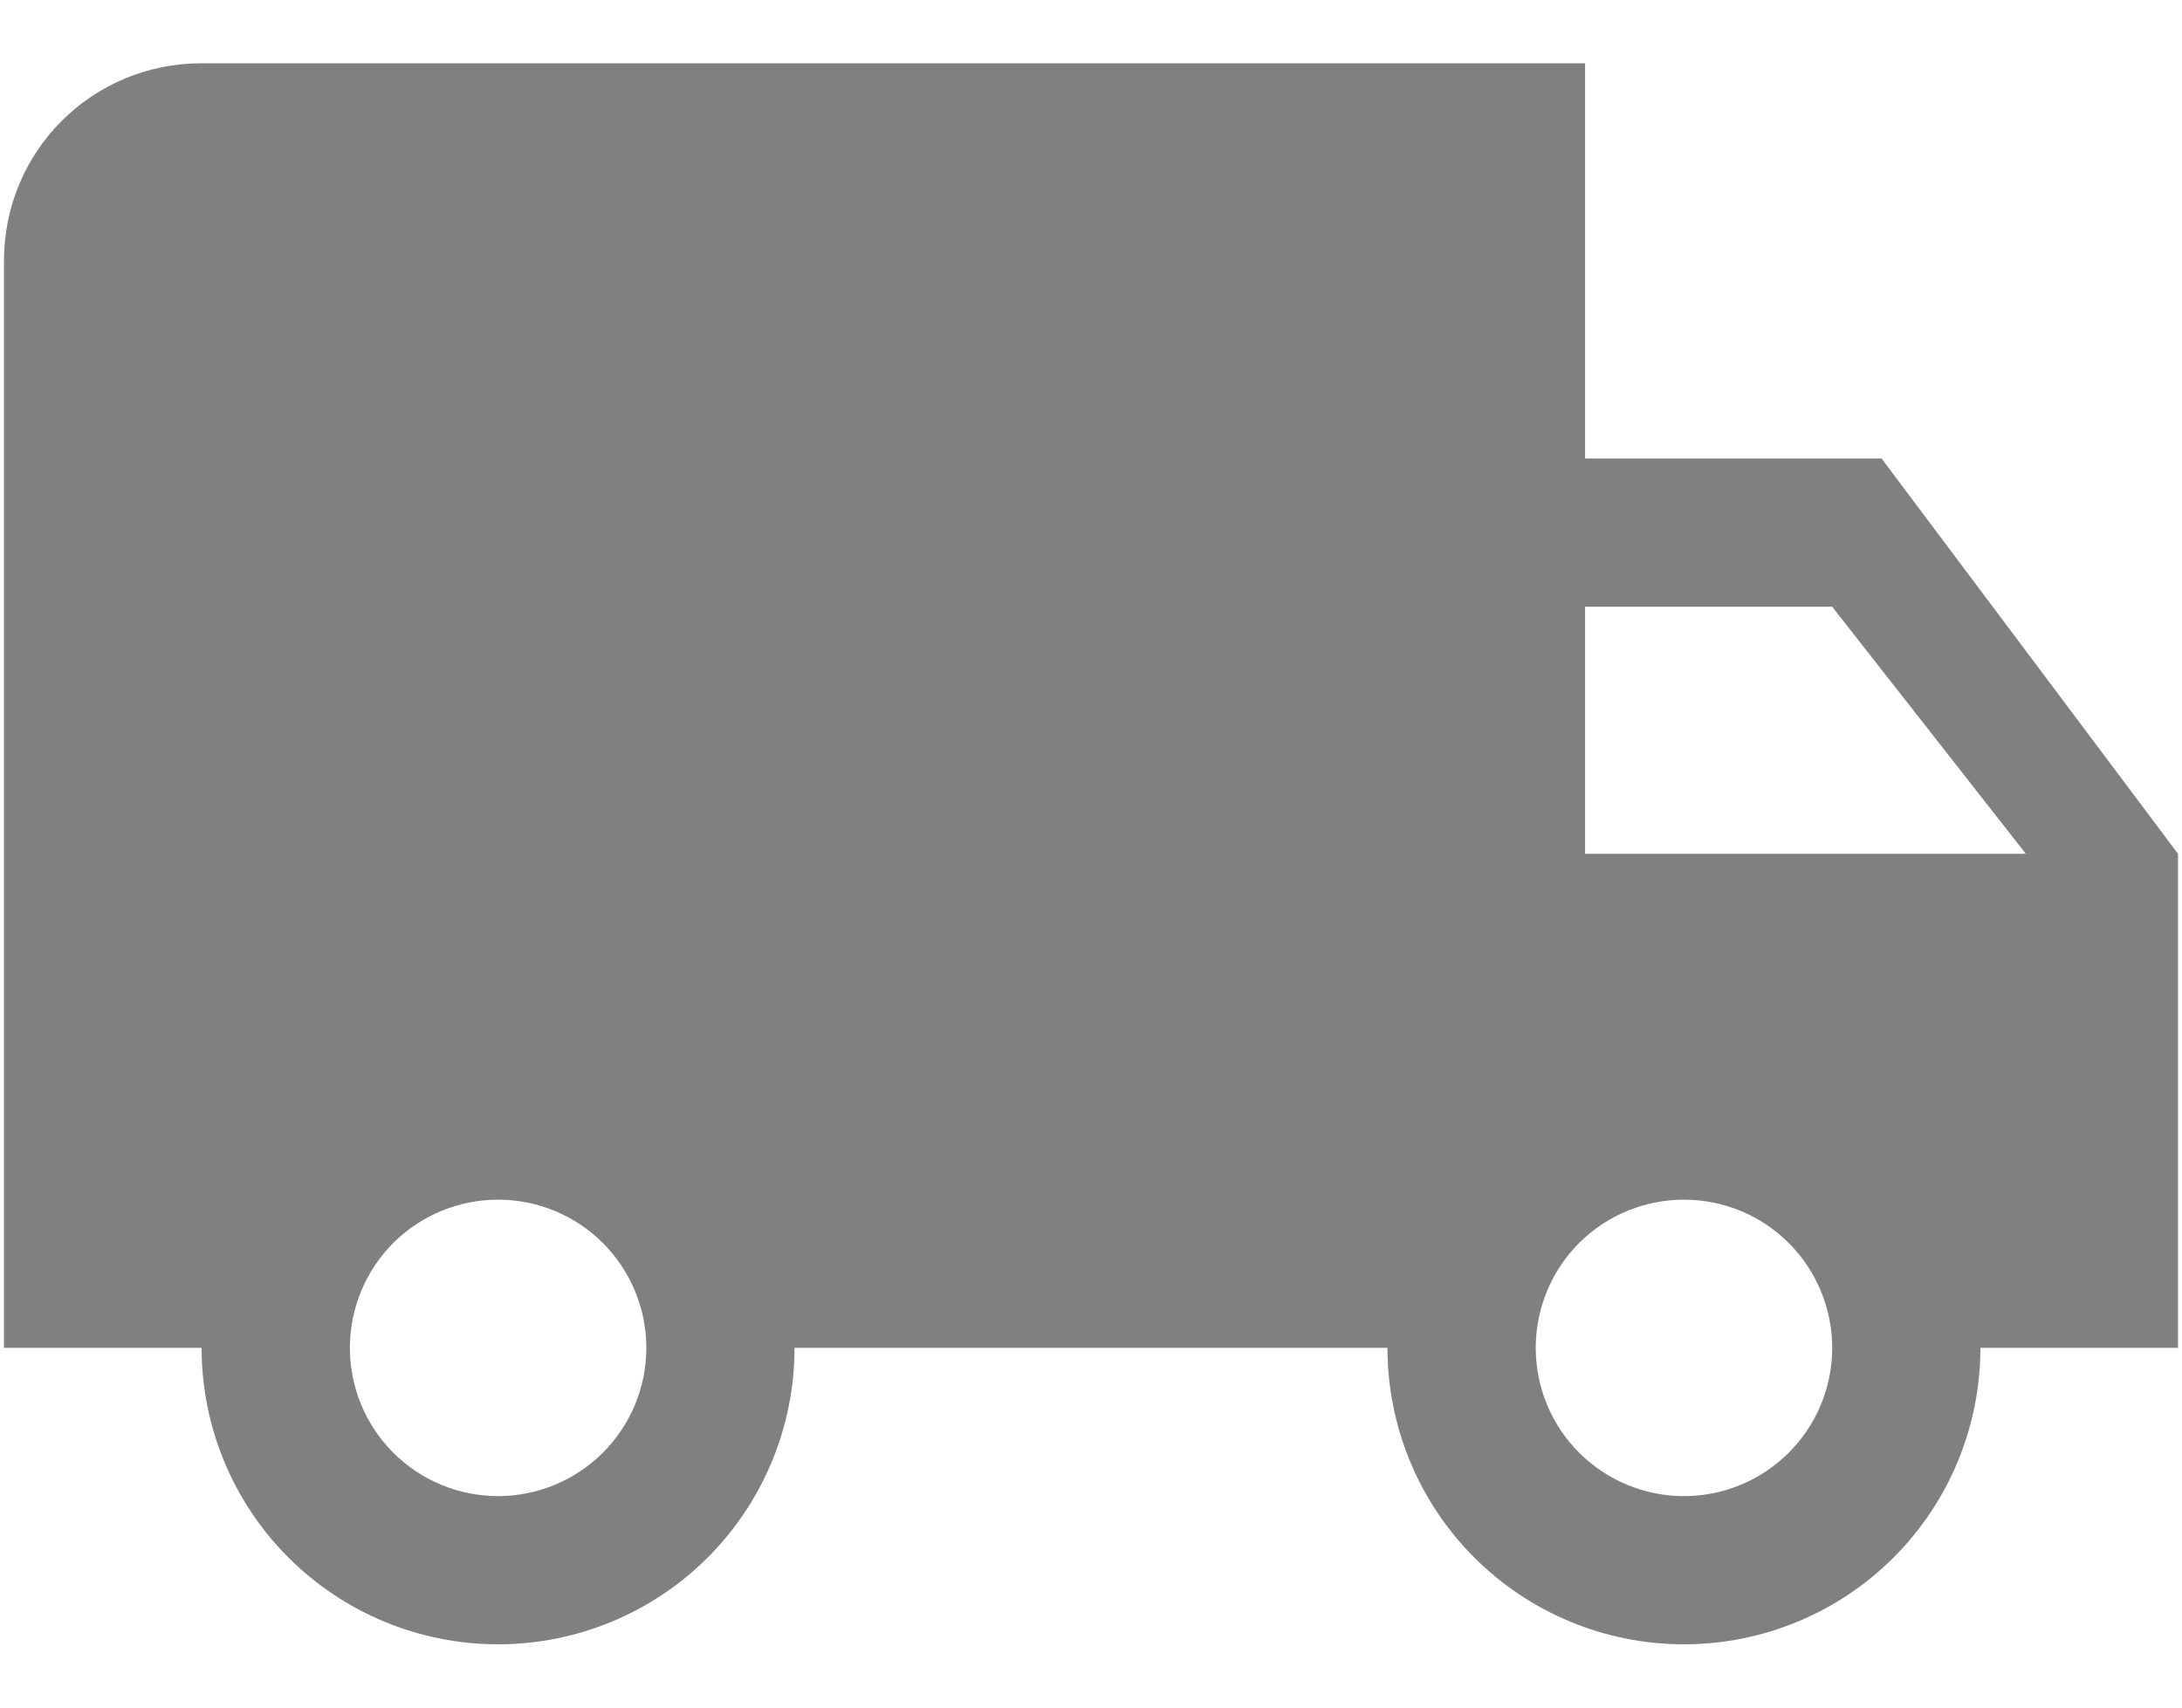 <svg width="23" height="18" viewBox="0 0 23 18" fill="none" xmlns="http://www.w3.org/2000/svg">
<path d="M17.75 15.771C17.336 15.771 16.938 15.606 16.645 15.313C16.352 15.02 16.188 14.623 16.188 14.208C16.188 13.794 16.352 13.396 16.645 13.103C16.938 12.81 17.336 12.646 17.75 12.646C18.165 12.646 18.562 12.81 18.855 13.103C19.148 13.396 19.313 13.794 19.313 14.208C19.313 14.623 19.148 15.02 18.855 15.313C18.562 15.606 18.165 15.771 17.75 15.771ZM19.313 6.396L21.354 9H16.708V6.396M5.25 15.771C4.836 15.771 4.438 15.606 4.145 15.313C3.852 15.02 3.688 14.623 3.688 14.208C3.688 13.794 3.852 13.396 4.145 13.103C4.438 12.81 4.836 12.646 5.25 12.646C5.664 12.646 6.062 12.81 6.355 13.103C6.648 13.396 6.813 13.794 6.813 14.208C6.813 14.623 6.648 15.02 6.355 15.313C6.062 15.606 5.664 15.771 5.25 15.771ZM19.833 4.833H16.708V0.667H2.125C0.969 0.667 0.042 1.594 0.042 2.75V14.208H2.125C2.125 15.037 2.454 15.832 3.04 16.418C3.626 17.004 4.421 17.333 5.25 17.333C6.079 17.333 6.874 17.004 7.46 16.418C8.046 15.832 8.375 15.037 8.375 14.208H14.625C14.625 15.037 14.954 15.832 15.54 16.418C16.126 17.004 16.921 17.333 17.75 17.333C18.579 17.333 19.374 17.004 19.96 16.418C20.546 15.832 20.875 15.037 20.875 14.208H22.958V9L19.833 4.833Z" fill="gray"/>
</svg>
